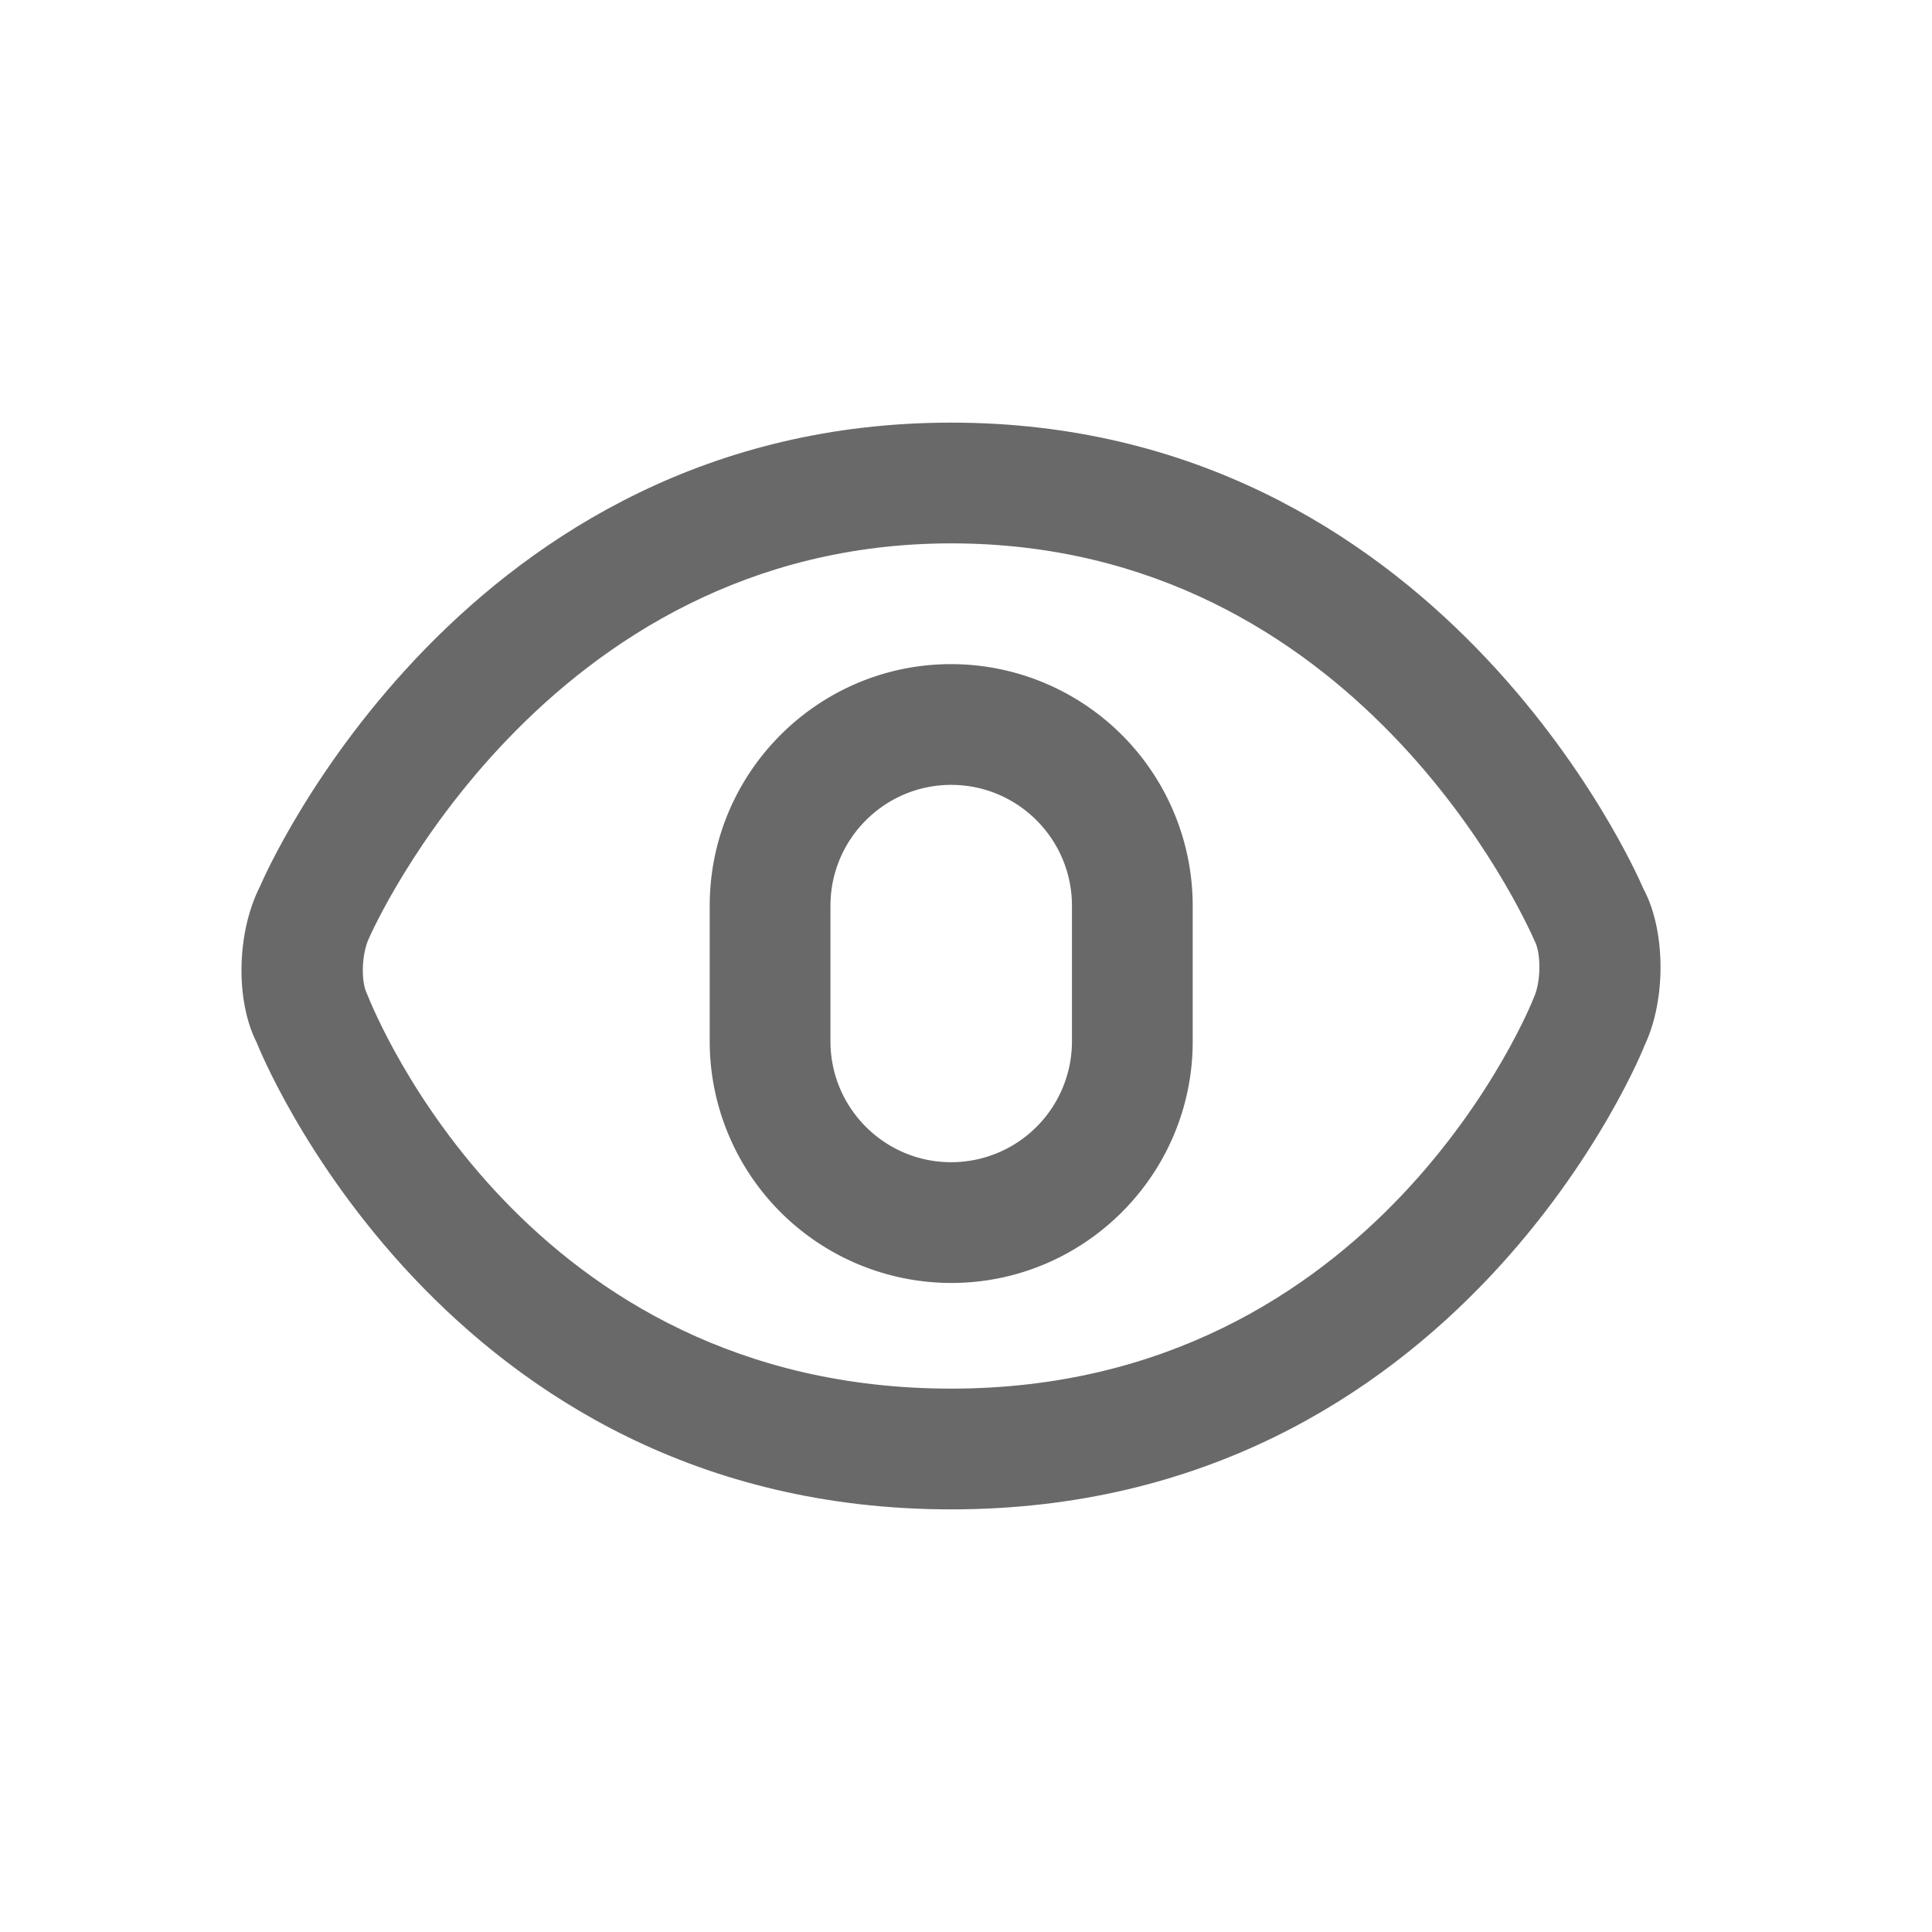 <?xml version="1.0" standalone="no"?><!DOCTYPE svg PUBLIC "-//W3C//DTD SVG 1.1//EN" "http://www.w3.org/Graphics/SVG/1.1/DTD/svg11.dtd"><svg t="1582559332316" class="icon" viewBox="0 0 1024 1024" version="1.1" xmlns="http://www.w3.org/2000/svg" p-id="3182" xmlns:xlink="http://www.w3.org/1999/xlink" width="200" height="200"><defs><style type="text/css"></style></defs><path d="M812.896 528.896C812.16 530.944 730.816 736 504.16 736c-225.44 0-305.248-198.24-309.696-209.376-3.2-6.4-2.944-21.28 1.376-29.92C196.736 494.656 287.776 288 504.16 288c215.296 0 304.384 199.776 309.248 210.752 3.296 6.176 3.552 21.344-0.512 30.144m58.112-57.888C866.72 460.928 762.24 224 504.16 224 246.08 224 141.344 461.44 137.92 469.568c-12.704 24.896-13.056 60.896-1.984 82.752 0.96 2.496 98.048 247.68 368.224 247.68 270.144 0 367.552-245.696 367.552-246.016 11.712-24.832 10.912-61.6-0.704-82.976" p-id="3183" fill="#696969"></path><path d="M568.16 551.968a64.064 64.064 0 0 1-64 64.032c-35.296 0-64-28.704-64-64.032v-71.904c0-35.328 28.704-64.064 64-64.064s64 28.736 64 64.064v71.904z m-64-199.968c-70.592 0-128 57.44-128 128.064v71.904a128.16 128.16 0 0 0 128 128.032c70.592 0 128-57.44 128-128.032v-71.904a128.16 128.16 0 0 0-128-128.064z" p-id="3184" fill="#696969"></path></svg>